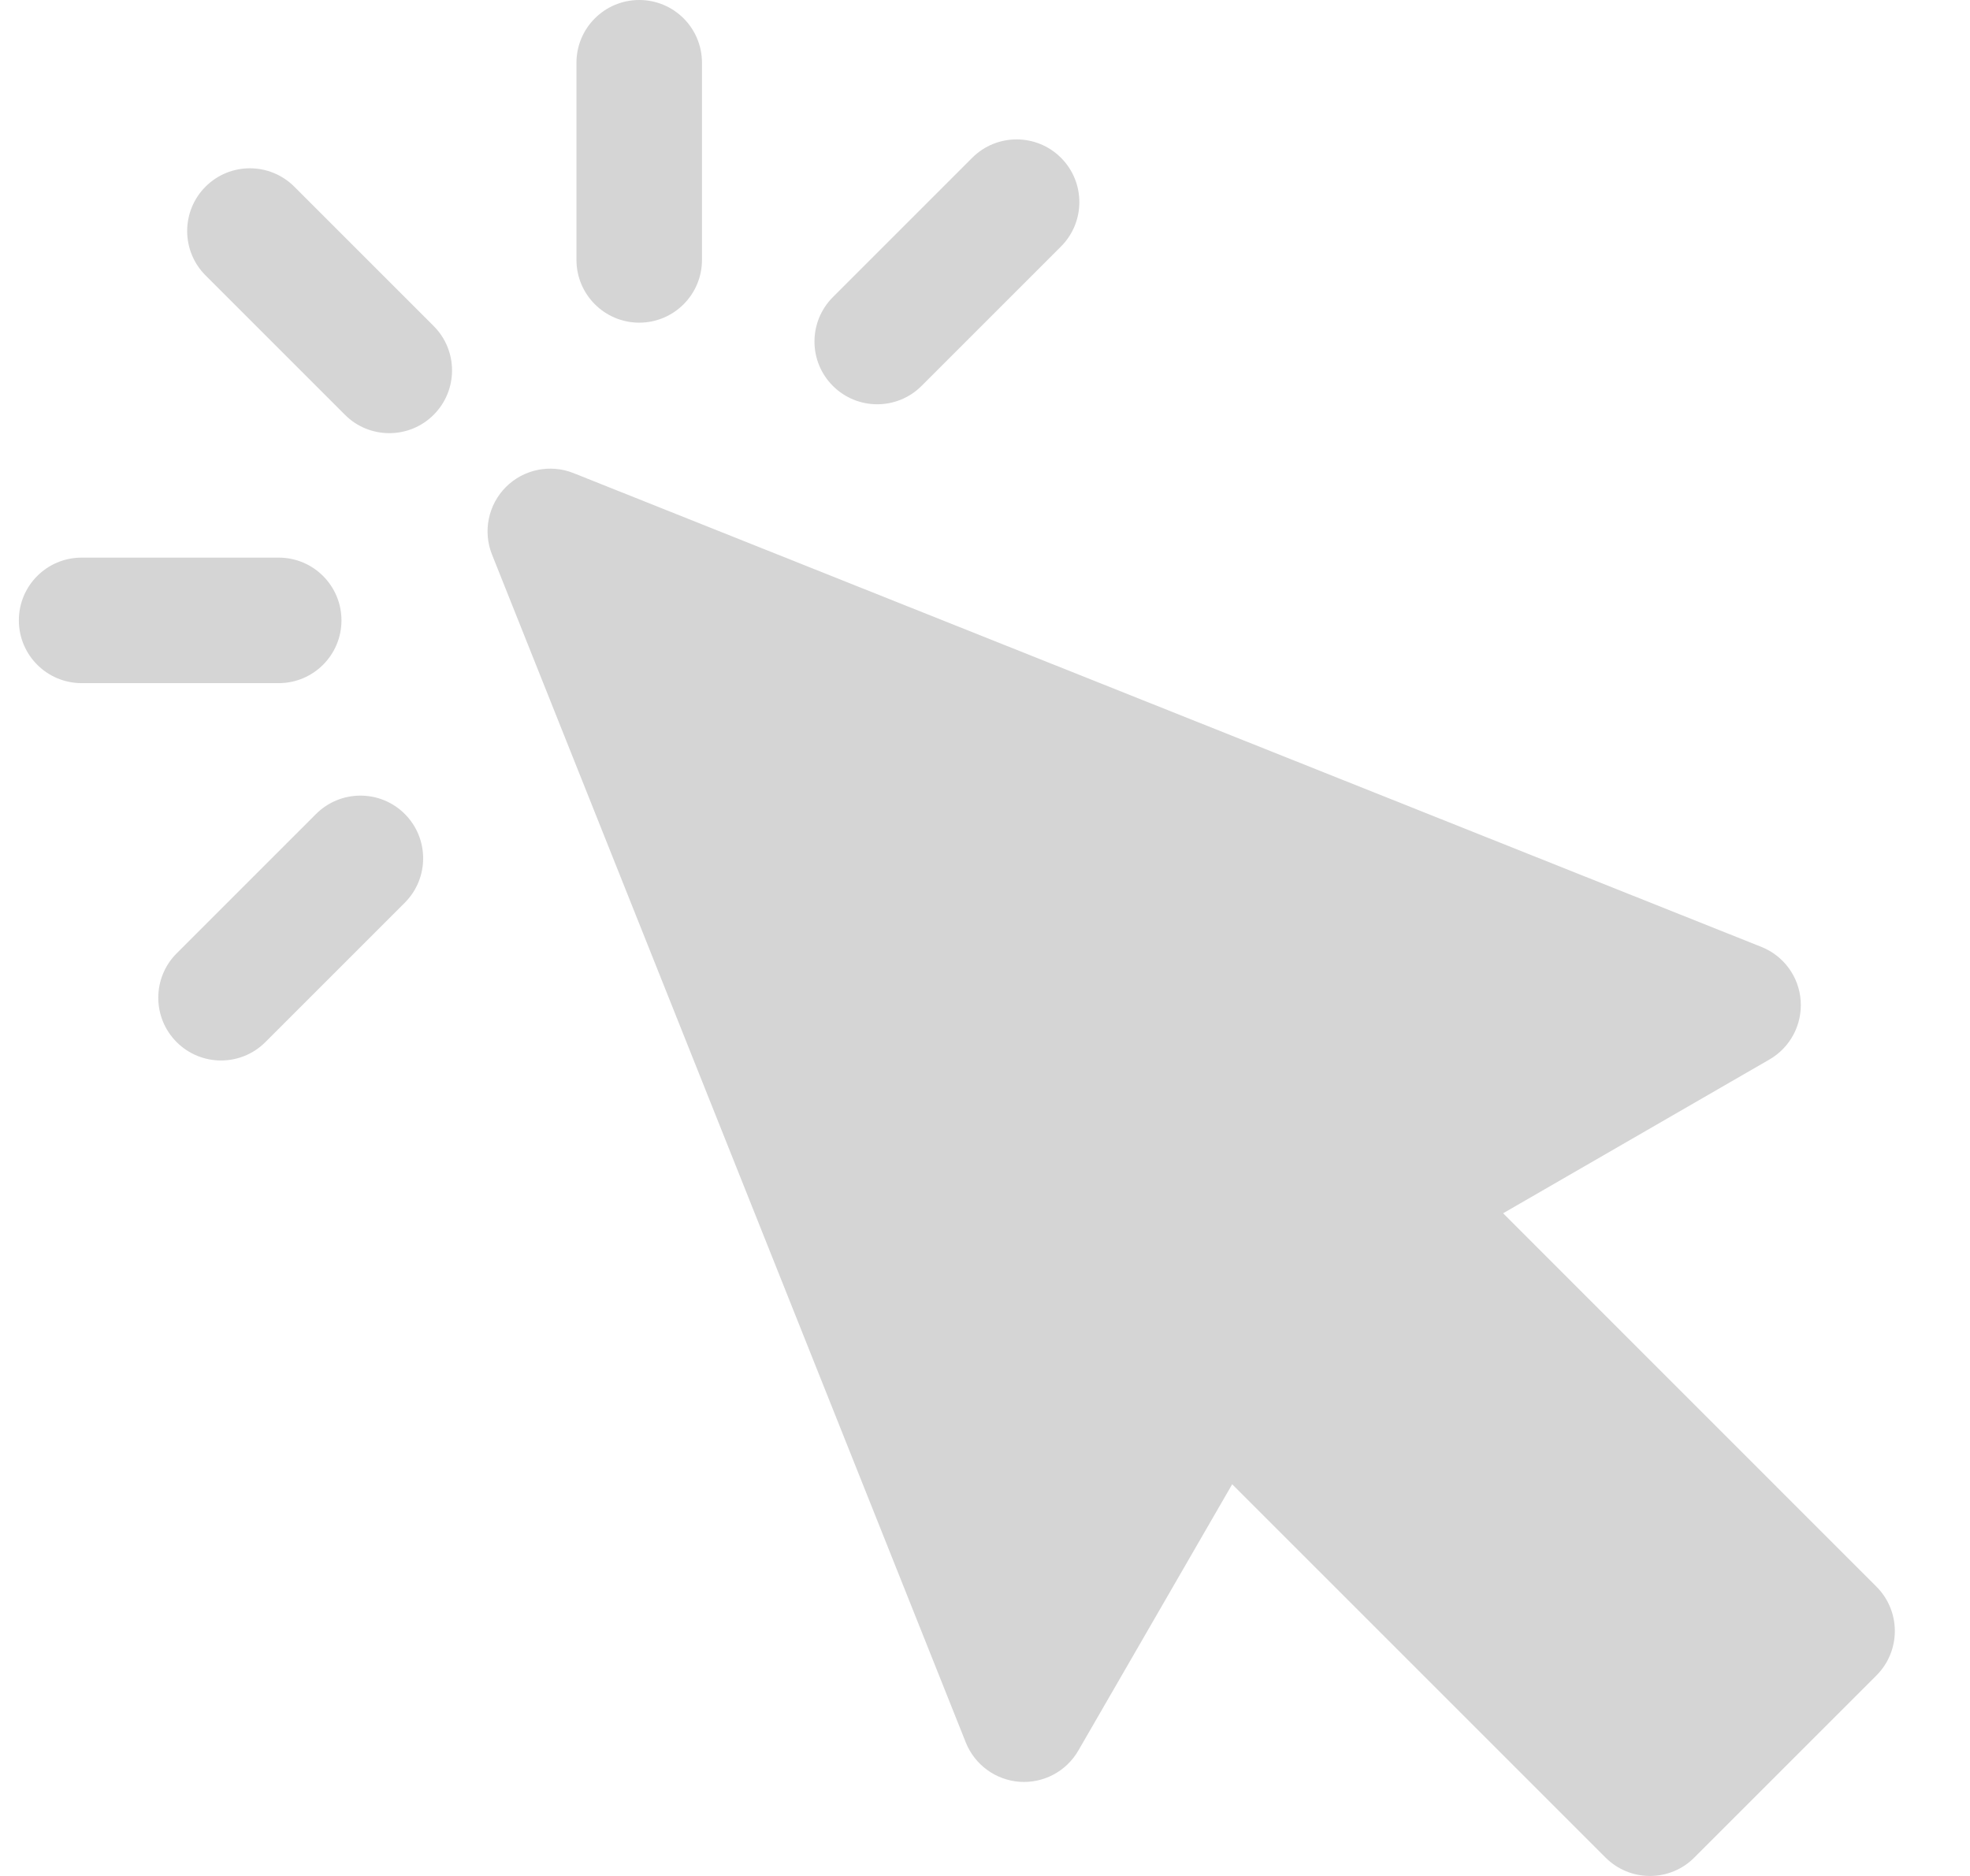 <svg width="21" height="20" viewBox="0 0 21 20" fill="none" xmlns="http://www.w3.org/2000/svg">
<path d="M20.003 16.916L16.023 12.935L18.863 11.295C19.084 11.167 19.213 10.924 19.195 10.668C19.177 10.412 19.014 10.19 18.776 10.095L6.114 5.044C5.866 4.945 5.582 5.003 5.393 5.192C5.204 5.381 5.146 5.665 5.245 5.913L10.295 18.576C10.39 18.814 10.612 18.977 10.868 18.996C11.124 19.014 11.367 18.885 11.495 18.663L13.135 15.824L17.115 19.804C17.241 19.93 17.411 20 17.588 20C17.766 20 17.936 19.93 18.061 19.804L20.003 17.862C20.264 17.6 20.264 17.177 20.003 16.916Z" fill="#D5D5D5"/>
<path d="M3.137 1.99C2.875 1.729 2.452 1.729 2.191 1.99C1.93 2.251 1.93 2.675 2.191 2.936L3.677 4.422C3.807 4.553 3.979 4.618 4.15 4.618C4.321 4.618 4.492 4.553 4.623 4.422C4.884 4.161 4.884 3.737 4.623 3.476L3.137 1.99Z" fill="#D5D5D5"/>
<path d="M3.64 6.614C3.64 6.245 3.341 5.945 2.971 5.945H0.87C0.5 5.945 0.201 6.244 0.201 6.614C0.201 6.983 0.5 7.283 0.87 7.283H2.971C3.341 7.283 3.64 6.983 3.64 6.614Z" fill="#D5D5D5"/>
<path d="M3.369 8.678L1.883 10.164C1.622 10.425 1.622 10.849 1.883 11.11C2.014 11.241 2.185 11.306 2.356 11.306C2.527 11.306 2.698 11.241 2.829 11.11L4.315 9.624C4.576 9.363 4.576 8.939 4.315 8.678C4.054 8.417 3.631 8.417 3.369 8.678Z" fill="#D5D5D5"/>
<path d="M6.814 3.44C7.184 3.44 7.483 3.14 7.483 2.771V0.669C7.483 0.299 7.184 0 6.814 0C6.445 0 6.145 0.299 6.145 0.669V2.771C6.145 3.14 6.445 3.44 6.814 3.44Z" fill="#D5D5D5"/>
<path d="M9.351 4.31C9.522 4.31 9.693 4.245 9.824 4.114L11.31 2.628C11.571 2.367 11.571 1.943 11.31 1.682C11.049 1.421 10.625 1.421 10.364 1.682L8.878 3.168C8.617 3.43 8.617 3.853 8.878 4.114C9.009 4.245 9.18 4.31 9.351 4.31Z" fill="#D5D5D5"/>
</svg>
